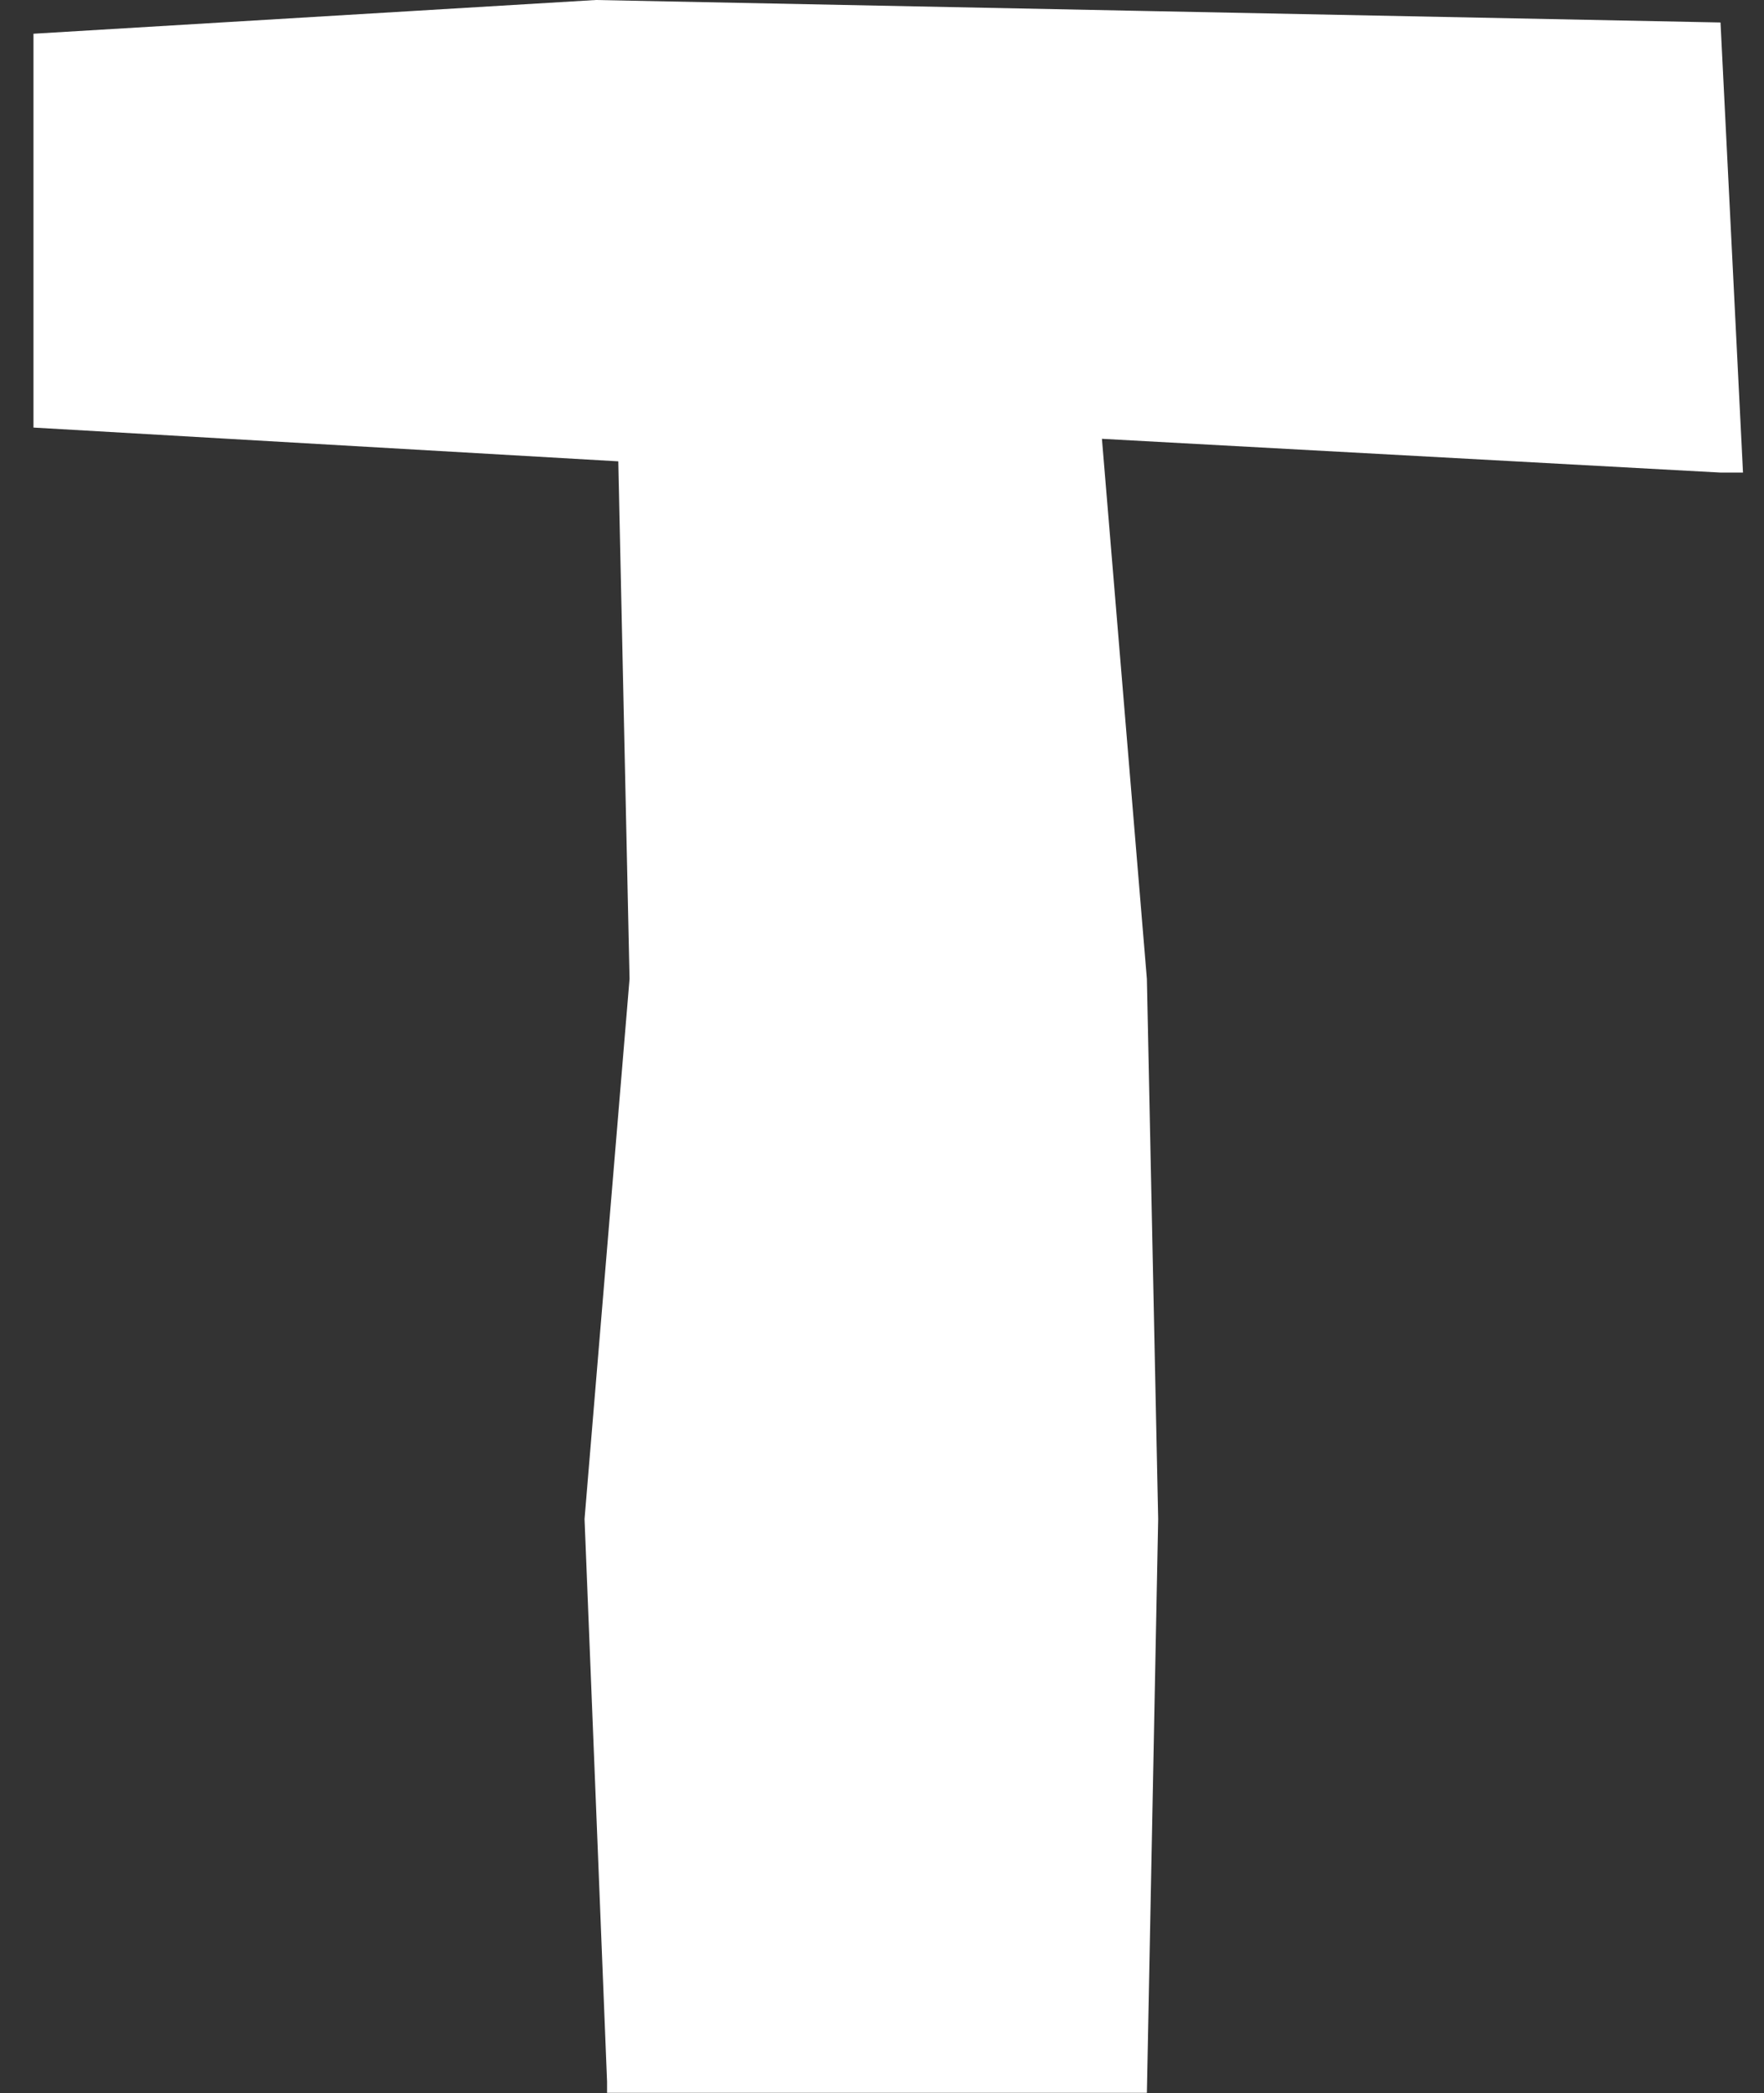 <svg width="43" height="51" viewBox="0 0 43 51" fill="none" xmlns="http://www.w3.org/2000/svg">
<rect x="0" y="0" width="43" height="51" fill="#333333" stroke="none"/>
<path d="M28.232 0.274L14.524 0L0.816 0.822V10.418L15.072 11.241L15.346 23.852L14.249 37.012L14.798 50.72V50.994H27.957L28.232 37.012L27.957 23.852L26.861 10.692L41.94 11.515H42.488L41.94 0.548L28.232 0.274Z" fill="white"/>
</svg>
